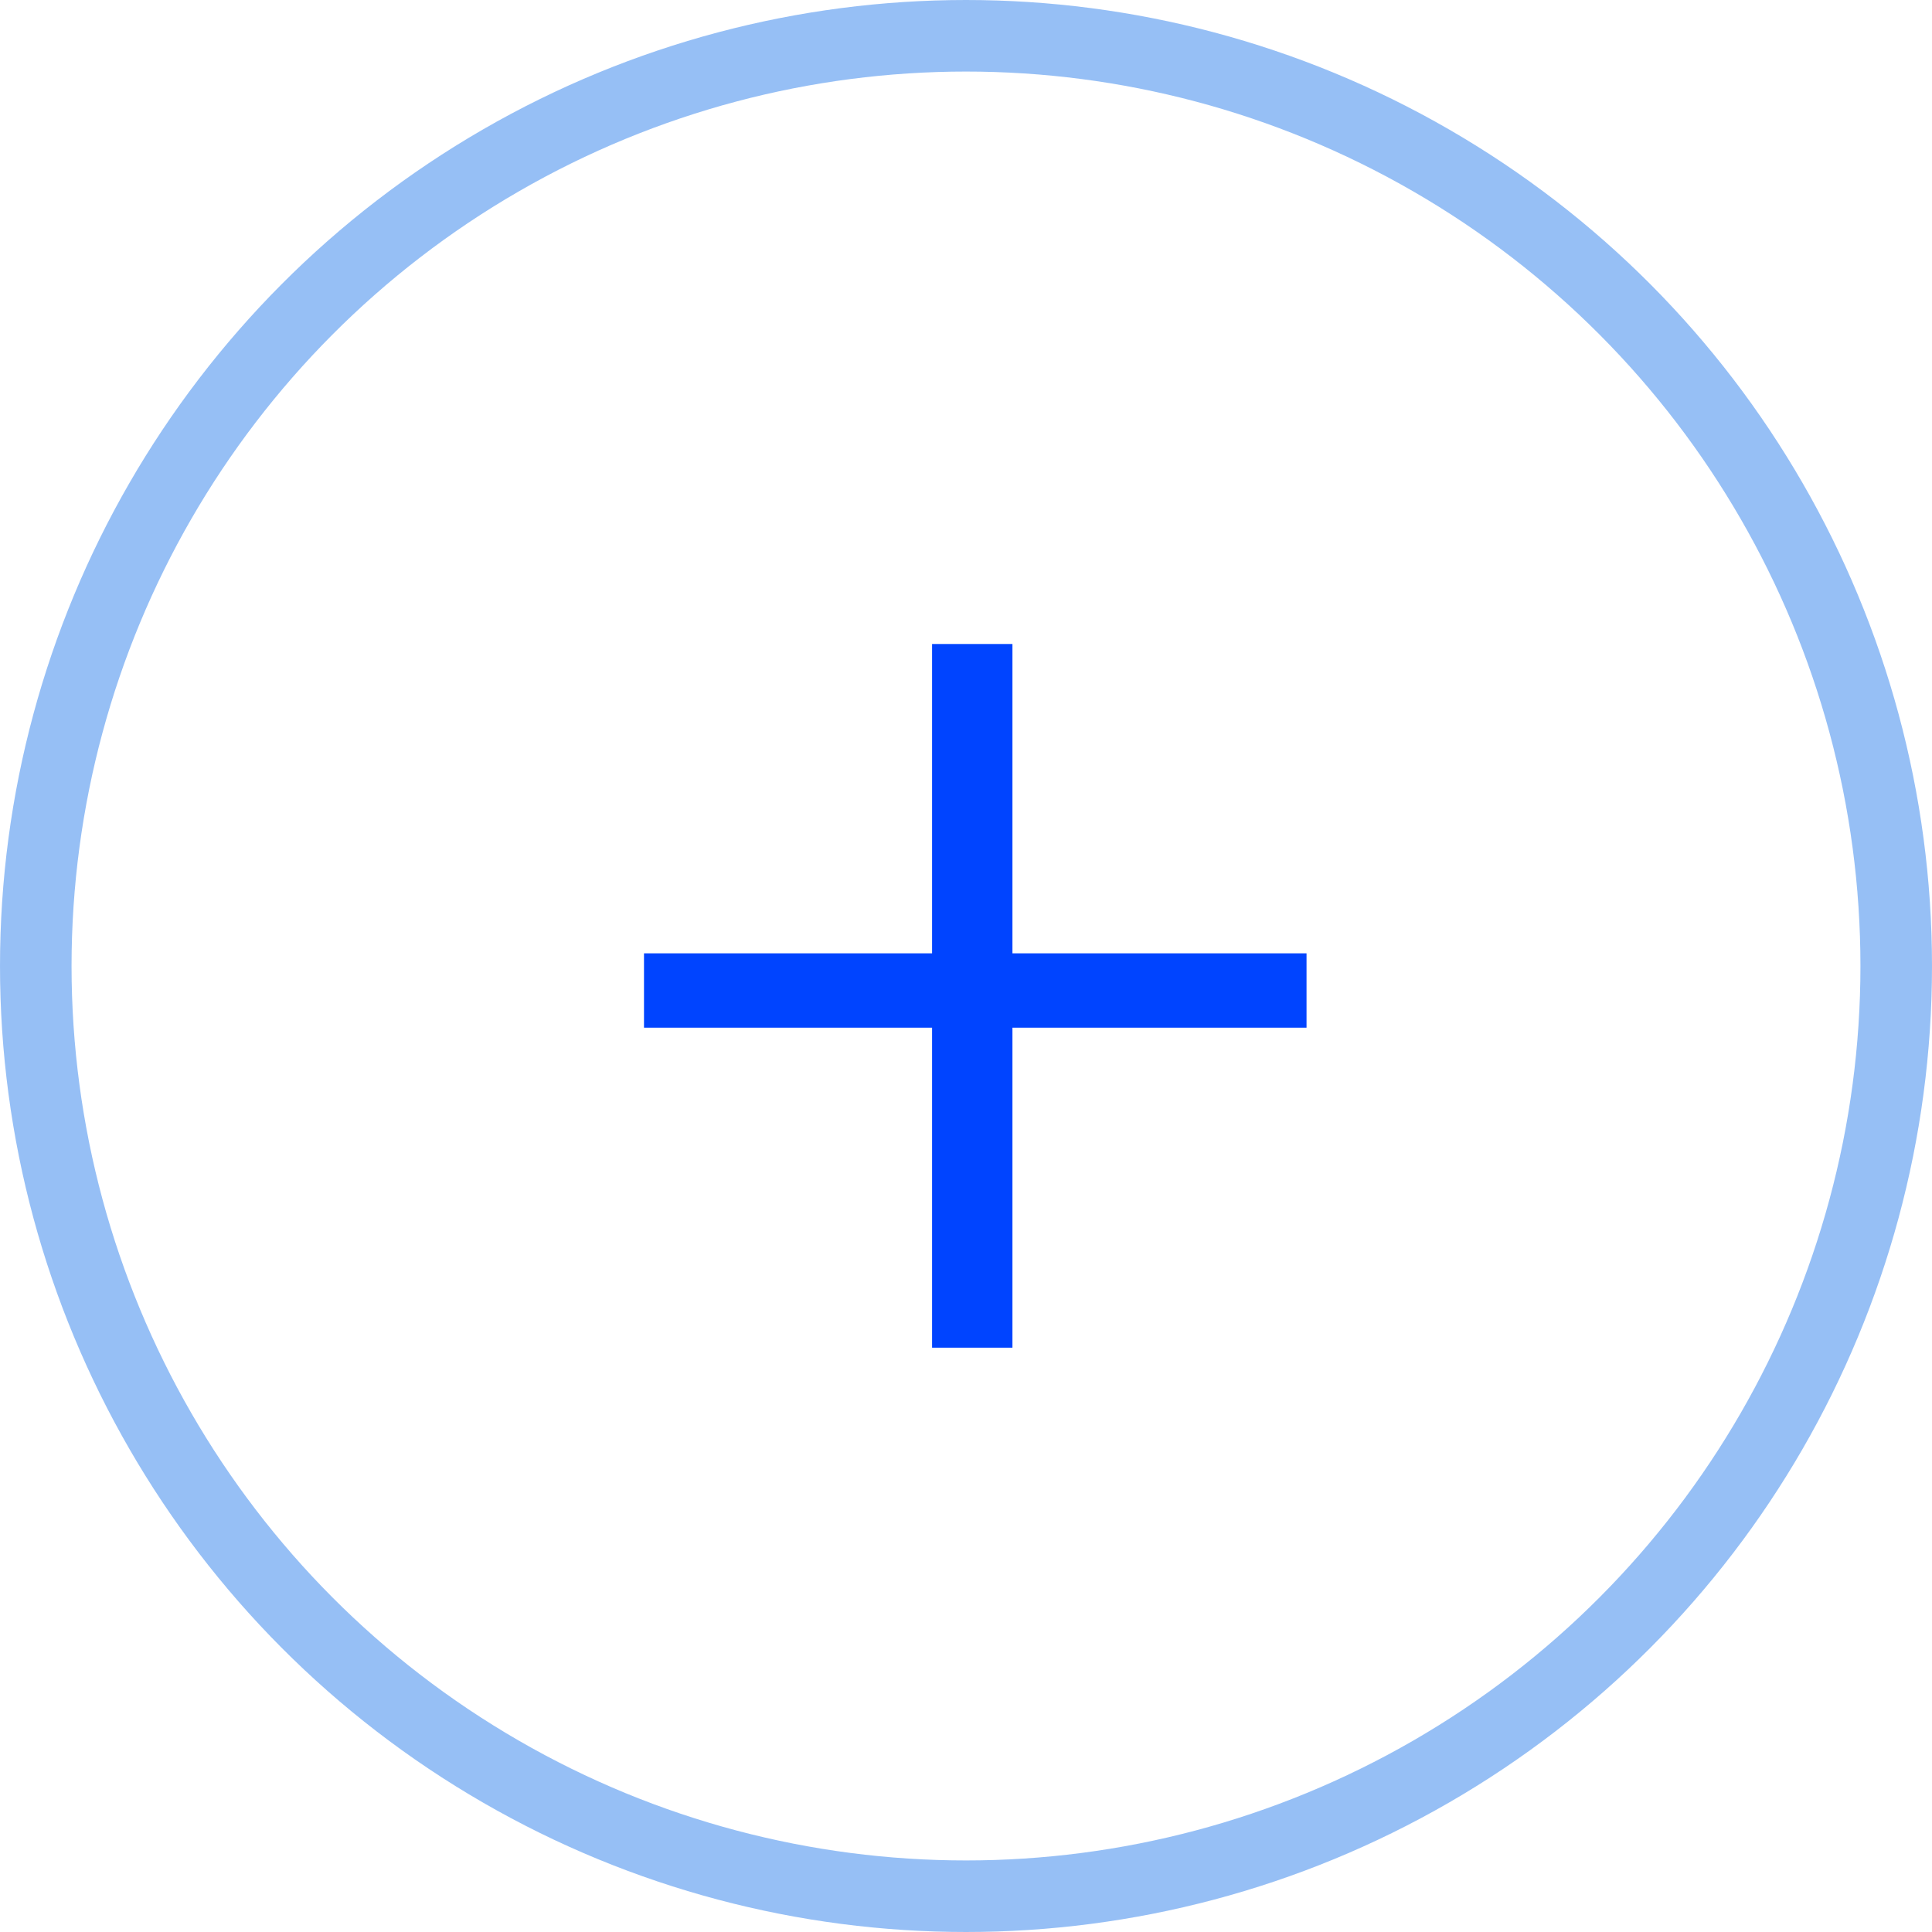 <svg width="27" height="27" viewBox="0 0 27 27" fill="none" xmlns="http://www.w3.org/2000/svg">
<path d="M14.149 13.323H18.259V14.362H14.149V18.834H13.026V14.362H9V13.323H13.026V9H14.149V13.323Z" fill="#0044FF"/>
<circle opacity="0.5" cx="13.5" cy="13.5" r="13" stroke="#2F80ED"/>
</svg>
